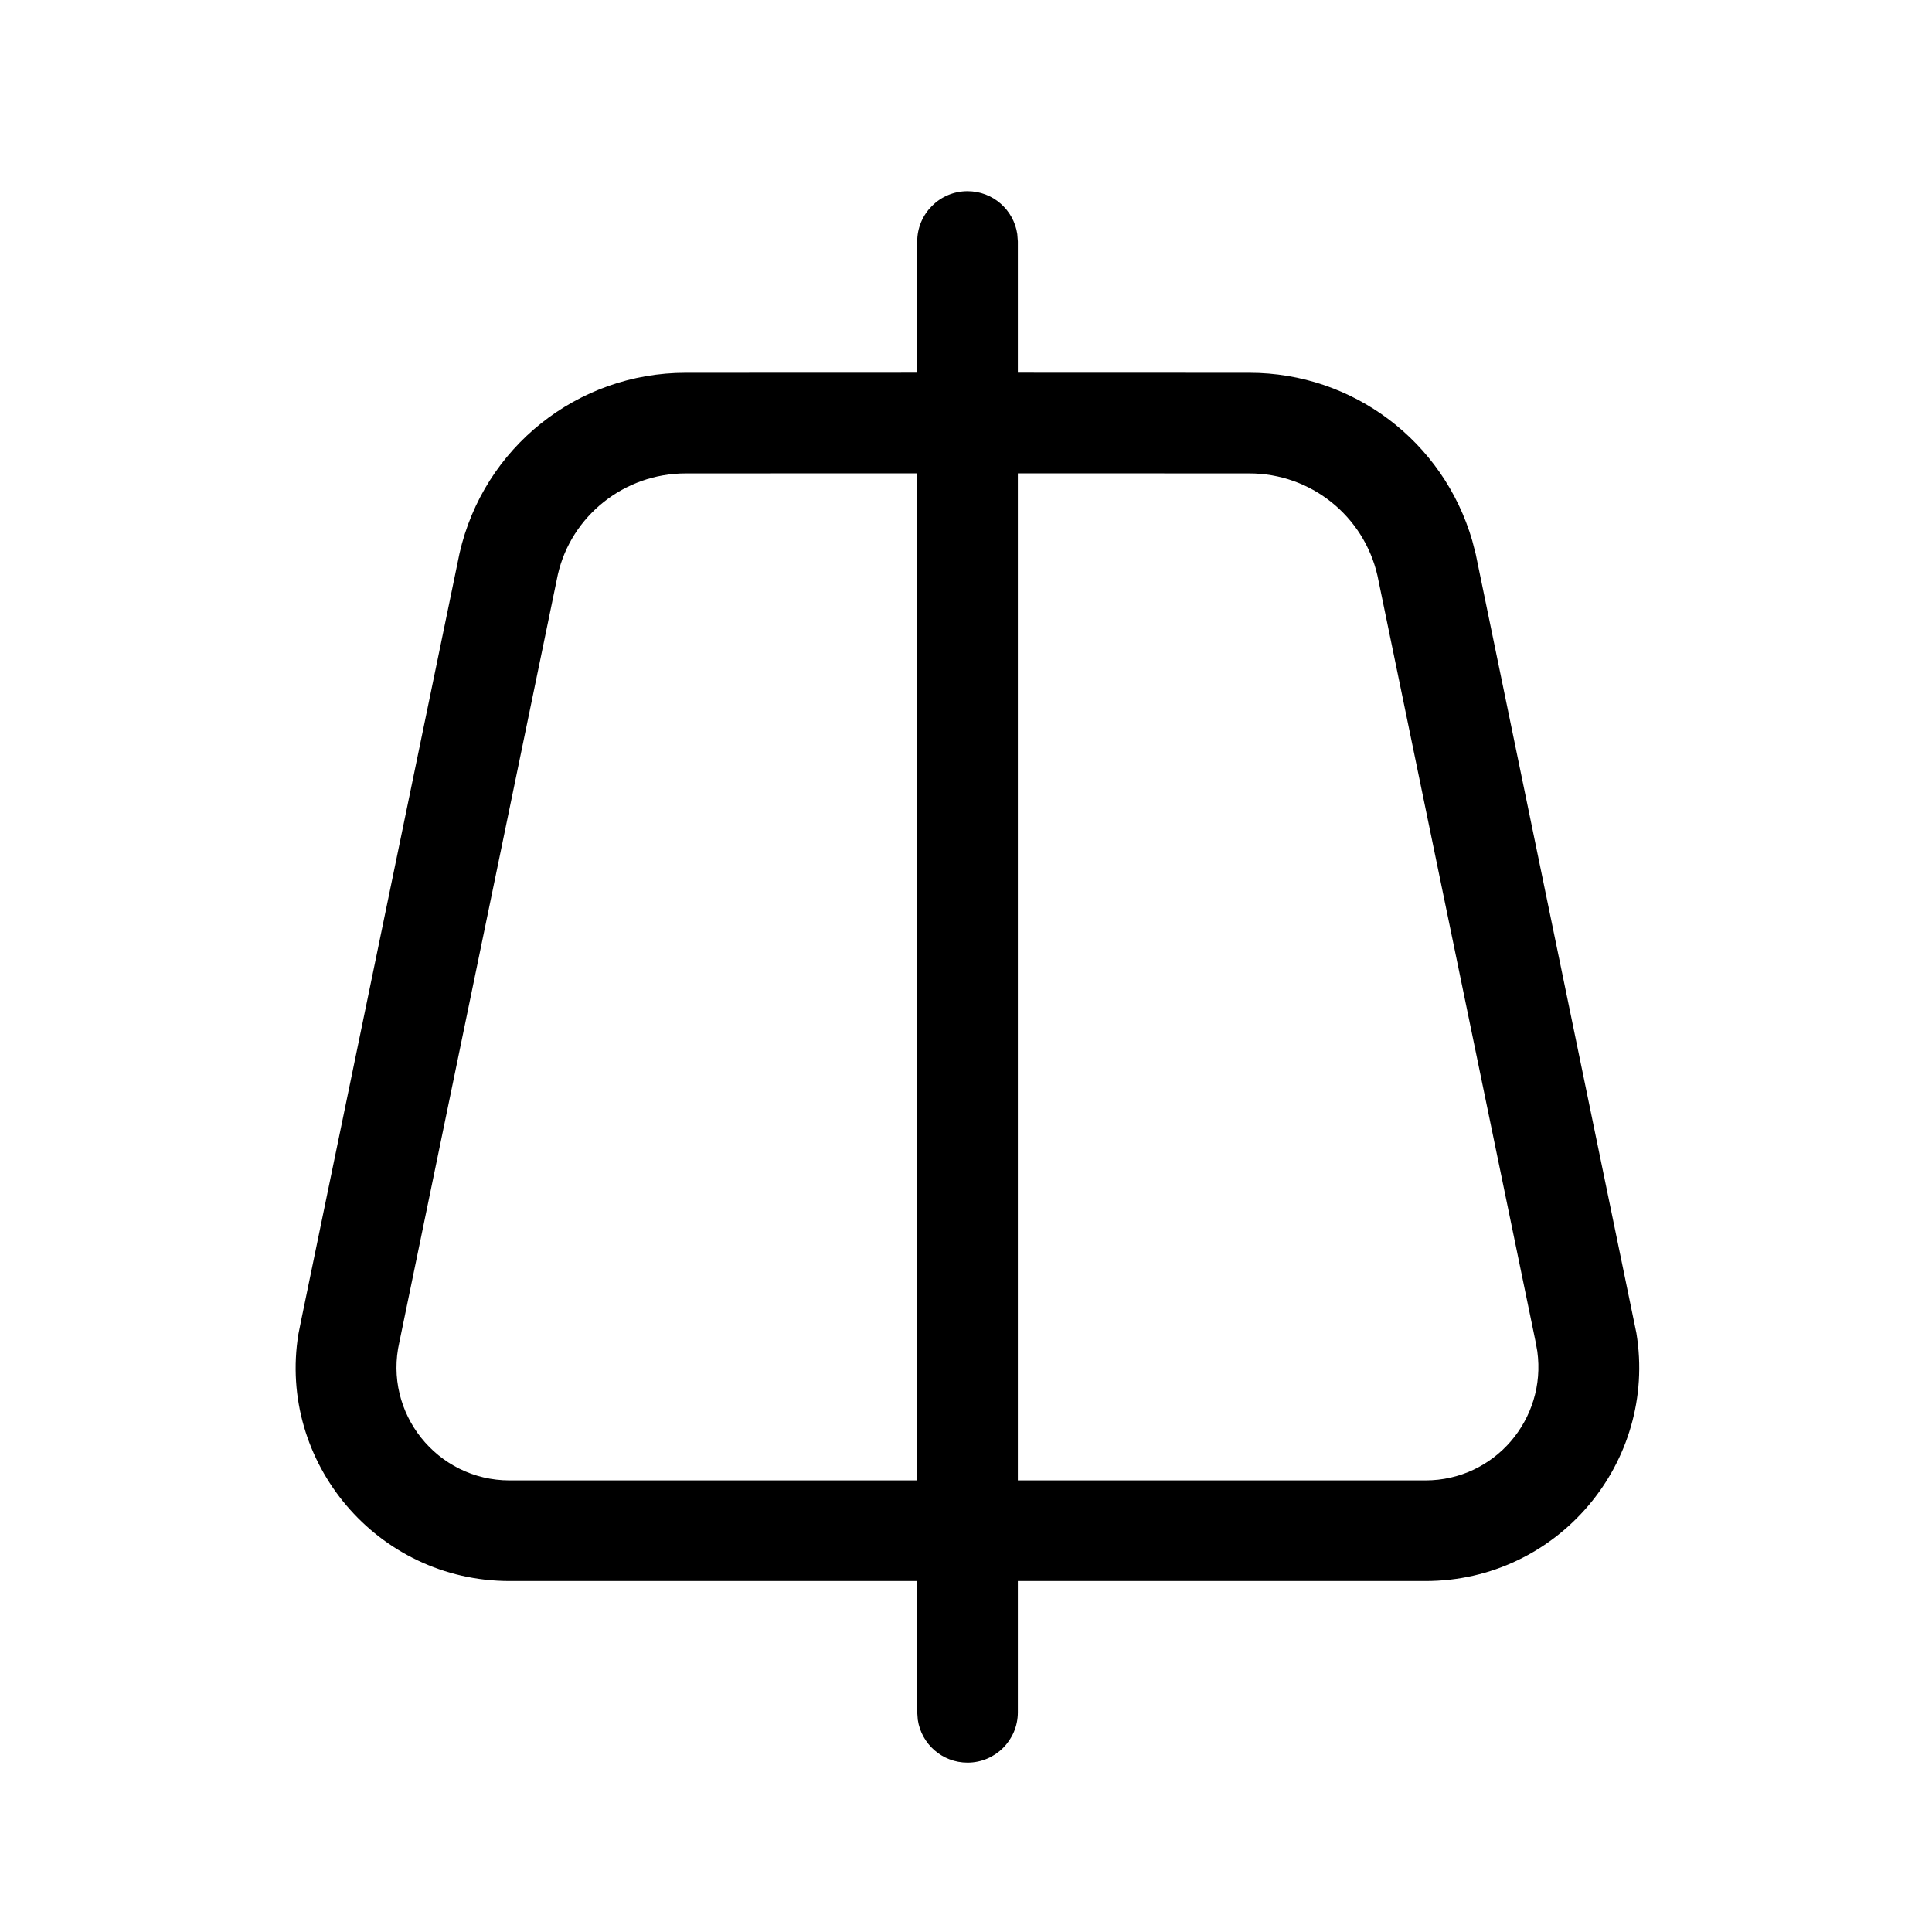 <svg width="24" height="24" viewBox="0 0 24 24" fill="none" xmlns="http://www.w3.org/2000/svg">
<path d="M12.019 2.375C12.333 2.375 12.593 2.606 12.637 2.908L12.644 3L12.644 4.63L15.521 4.631C16.806 4.631 17.929 5.481 18.288 6.713L18.332 6.883L20.328 16.561C20.59 18.161 19.355 19.64 17.707 19.64L12.644 19.64L12.644 21.271C12.644 21.616 12.364 21.896 12.019 21.896C11.705 21.896 11.445 21.665 11.401 21.363L11.394 21.271L11.394 19.64L6.331 19.64C4.683 19.64 3.448 18.161 3.707 16.572L3.74 16.407L5.709 6.871C6.008 5.56 7.173 4.631 8.517 4.631L11.394 4.63L11.394 3C11.394 2.655 11.674 2.375 12.019 2.375ZM11.394 5.88L8.517 5.881C7.756 5.881 7.097 6.407 6.93 7.136L4.961 16.673C4.76 17.552 5.429 18.39 6.331 18.39L11.394 18.39V5.88ZM15.521 5.881L12.644 5.88V18.39L17.707 18.39C18.566 18.39 19.213 17.63 19.097 16.787L19.074 16.66L17.111 7.149C16.941 6.407 16.282 5.881 15.521 5.881Z" fill="black"/>
</svg>
